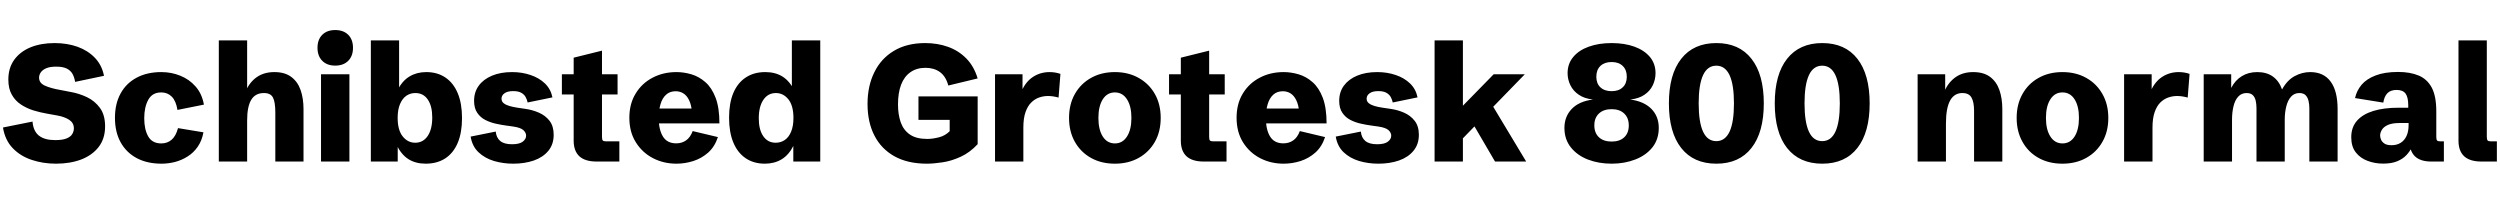 <svg xmlns="http://www.w3.org/2000/svg" xmlns:xlink="http://www.w3.org/1999/xlink" width="362.754" height="29.625"><path fill="black" d="M8.12 23.75L8.12 23.75Q6.25 23.75 4.60 23.20Q2.95 22.65 1.84 21.49Q0.73 20.33 0.43 18.50L0.43 18.50L4.72 17.64Q4.83 19.03 5.65 19.68Q6.47 20.33 8.02 20.33L8.02 20.33Q9.09 20.33 9.68 20.08Q10.27 19.83 10.49 19.44Q10.72 19.04 10.72 18.62L10.72 18.62Q10.72 17.84 10.05 17.39Q9.38 16.95 8.32 16.76L8.32 16.76L6.82 16.49Q5.84 16.32 4.85 16.02Q3.86 15.71 3.03 15.16Q2.20 14.61 1.71 13.73Q1.21 12.86 1.21 11.54L1.21 11.54Q1.21 9.87 2.06 8.68Q2.91 7.50 4.42 6.87Q5.94 6.25 7.92 6.25L7.92 6.25Q9.75 6.25 11.26 6.79Q12.77 7.34 13.78 8.40Q14.79 9.46 15.09 11.00L15.09 11.00L10.90 11.88Q10.79 11.21 10.52 10.72Q10.24 10.23 9.69 9.95Q9.13 9.67 8.16 9.67L8.16 9.67Q7.25 9.67 6.71 9.90Q6.16 10.14 5.92 10.50Q5.67 10.86 5.67 11.27L5.67 11.27Q5.67 12.05 6.52 12.43Q7.36 12.81 8.68 13.04L8.68 13.04L10.23 13.34Q11.46 13.55 12.62 14.10Q13.77 14.65 14.51 15.67Q15.25 16.69 15.25 18.34L15.25 18.34Q15.25 20.11 14.32 21.32Q13.39 22.52 11.79 23.14Q10.18 23.75 8.12 23.75ZM23.45 23.75L23.45 23.75Q21.36 23.75 19.85 22.95Q18.33 22.14 17.50 20.64Q16.68 19.15 16.68 17.10L16.68 17.10Q16.68 15.05 17.50 13.56Q18.32 12.07 19.83 11.27Q21.34 10.46 23.41 10.46L23.41 10.46Q24.88 10.46 26.17 10.99Q27.47 11.51 28.38 12.55Q29.30 13.59 29.59 15.18L29.59 15.18L25.75 15.95Q25.54 14.65 24.93 14.03Q24.32 13.41 23.40 13.41L23.40 13.41Q22.10 13.41 21.52 14.47Q20.93 15.53 20.93 17.16L20.93 17.16Q20.93 18.79 21.51 19.80Q22.09 20.81 23.40 20.81L23.40 20.81Q24.28 20.81 24.90 20.28Q25.52 19.75 25.83 18.59L25.83 18.59L29.52 19.20Q29.30 20.41 28.69 21.29Q28.09 22.16 27.23 22.70Q26.38 23.24 25.40 23.50Q24.42 23.75 23.45 23.75ZM35.86 23.44L31.75 23.44L31.75 5.86L35.86 5.86L35.86 13.75L35.65 13.22Q36.25 11.88 37.29 11.17Q38.33 10.46 39.81 10.46L39.81 10.46Q41.33 10.46 42.26 11.16Q43.20 11.86 43.62 13.07Q44.04 14.29 44.04 15.83L44.04 15.83L44.04 23.44L39.95 23.44L39.95 16.34Q39.95 14.81 39.61 14.16Q39.27 13.50 38.30 13.50L38.30 13.50Q37.04 13.50 36.45 14.49Q35.86 15.48 35.86 17.47L35.86 17.47L35.86 23.44ZM50.70 23.44L46.58 23.44L46.58 10.78L50.70 10.78L50.70 23.44ZM48.64 9.52L48.64 9.52Q47.45 9.52 46.76 8.82Q46.07 8.13 46.07 6.94L46.07 6.94Q46.07 5.74 46.76 5.05Q47.45 4.36 48.64 4.36L48.64 4.36Q49.84 4.36 50.53 5.05Q51.22 5.74 51.22 6.94L51.22 6.94Q51.22 8.13 50.53 8.82Q49.84 9.52 48.64 9.52ZM61.77 23.75L61.77 23.75Q60.30 23.75 59.26 23.09Q58.22 22.43 57.52 20.98L57.52 20.98L57.71 20.98L57.71 23.44L53.81 23.44L53.81 5.86L57.91 5.86L57.91 13.28L57.67 13.10Q58.38 11.71 59.43 11.09Q60.48 10.46 61.85 10.46L61.85 10.46Q63.47 10.46 64.63 11.25Q65.80 12.04 66.42 13.53Q67.04 15.02 67.04 17.14L67.04 17.14Q67.04 19.24 66.42 20.72Q65.79 22.21 64.61 22.98Q63.42 23.75 61.77 23.75ZM60.25 20.71L60.25 20.71Q61.39 20.71 62.06 19.73Q62.72 18.75 62.72 17.05L62.72 17.05Q62.72 15.38 62.07 14.44Q61.43 13.50 60.27 13.50L60.27 13.50Q59.53 13.50 58.95 13.90Q58.37 14.31 58.04 15.11Q57.70 15.90 57.70 17.10L57.70 17.10Q57.70 18.87 58.43 19.79Q59.16 20.71 60.25 20.71ZM74.46 23.75L74.46 23.75Q73.01 23.75 71.68 23.36Q70.35 22.96 69.43 22.09Q68.52 21.22 68.29 19.82L68.29 19.82L71.93 19.09Q72.02 19.99 72.59 20.46Q73.15 20.93 74.29 20.93L74.29 20.93Q75.38 20.93 75.86 20.55Q76.34 20.18 76.34 19.69L76.34 19.69Q76.34 19.25 75.94 18.88Q75.54 18.52 74.47 18.36L74.47 18.36L73.46 18.22Q72.77 18.13 71.96 17.95Q71.16 17.78 70.43 17.41Q69.70 17.04 69.25 16.37Q68.79 15.70 68.79 14.63L68.79 14.63Q68.79 13.36 69.47 12.43Q70.15 11.50 71.39 10.98Q72.63 10.46 74.30 10.46L74.30 10.46Q75.74 10.46 76.97 10.88Q78.21 11.29 79.06 12.10Q79.91 12.91 80.16 14.13L80.16 14.13L76.56 14.87Q76.48 14.48 76.28 14.10Q76.08 13.72 75.65 13.47Q75.22 13.22 74.46 13.22L74.46 13.22Q73.64 13.22 73.21 13.53Q72.77 13.84 72.77 14.32L72.77 14.32Q72.77 14.73 73.09 14.98Q73.41 15.23 73.92 15.38Q74.44 15.53 75.04 15.62L75.04 15.62L76.25 15.80Q77.26 15.94 78.20 16.35Q79.14 16.76 79.74 17.53Q80.34 18.30 80.34 19.56L80.34 19.56Q80.34 20.94 79.57 21.88Q78.80 22.82 77.46 23.29Q76.13 23.75 74.46 23.75ZM89.87 23.44L86.58 23.44Q84.90 23.44 84.07 22.68Q83.24 21.91 83.24 20.41L83.24 20.41L83.24 13.71L81.53 13.71L81.53 10.78L83.24 10.78L83.24 8.37L87.35 7.35L87.35 10.78L89.61 10.78L89.61 13.71L87.35 13.71L87.35 19.85Q87.35 20.25 87.46 20.38Q87.57 20.51 87.94 20.51L87.94 20.51L89.87 20.51L89.87 23.44ZM98.16 23.75L98.16 23.75Q96.28 23.75 94.73 22.94Q93.18 22.13 92.25 20.63Q91.32 19.14 91.32 17.09L91.32 17.09Q91.32 15.06 92.23 13.58Q93.13 12.09 94.68 11.28Q96.22 10.46 98.16 10.46L98.16 10.46Q99.22 10.46 100.32 10.78Q101.41 11.10 102.34 11.91Q103.27 12.71 103.83 14.17Q104.39 15.63 104.39 17.91L104.39 17.91L93.96 17.91L93.96 15.75L100.72 15.75L100.42 16.32Q100.32 15.22 99.99 14.54Q99.66 13.86 99.16 13.55Q98.66 13.24 98.04 13.24L98.04 13.24Q97.18 13.24 96.64 13.75Q96.09 14.25 95.84 15.12Q95.58 16.00 95.58 17.11L95.58 17.11Q95.58 18.79 96.18 19.79Q96.79 20.80 98.12 20.80L98.12 20.80Q98.94 20.80 99.55 20.37Q100.16 19.95 100.51 19.02L100.51 19.02L104.17 19.89Q103.72 21.27 102.77 22.13Q101.81 22.98 100.59 23.37Q99.38 23.75 98.16 23.75ZM110.98 23.75L110.98 23.75Q109.37 23.75 108.20 22.96Q107.03 22.17 106.41 20.68Q105.79 19.20 105.79 17.07L105.79 17.07Q105.79 14.96 106.41 13.49Q107.04 12.01 108.22 11.24Q109.39 10.46 111.05 10.46L111.05 10.46Q112.51 10.46 113.56 11.12Q114.61 11.78 115.31 13.24L115.31 13.24L114.90 13.24L114.90 5.86L119.02 5.86L119.02 23.44L115.11 23.44L115.11 20.93L115.15 21.11Q114.47 22.48 113.41 23.12Q112.36 23.75 110.98 23.75ZM112.55 20.71L112.55 20.71Q113.30 20.71 113.88 20.31Q114.46 19.91 114.79 19.11Q115.13 18.30 115.13 17.12L115.13 17.12Q115.13 15.34 114.40 14.42Q113.67 13.50 112.58 13.50L112.58 13.50Q111.43 13.50 110.77 14.48Q110.10 15.46 110.10 17.17L110.10 17.17Q110.10 18.82 110.75 19.76Q111.40 20.71 112.55 20.71ZM134.51 23.75L134.51 23.75Q131.71 23.75 129.79 22.68Q127.86 21.60 126.87 19.65Q125.88 17.71 125.88 15.09L125.88 15.09Q125.88 12.47 126.87 10.48Q127.85 8.48 129.72 7.37Q131.59 6.25 134.25 6.25L134.25 6.25Q136.04 6.25 137.57 6.80Q139.10 7.35 140.21 8.48Q141.33 9.62 141.86 11.38L141.86 11.38L137.60 12.41Q137.25 11.09 136.39 10.46Q135.54 9.84 134.29 9.84L134.29 9.84Q133.00 9.84 132.10 10.48Q131.20 11.11 130.75 12.29Q130.30 13.48 130.30 15.15L130.30 15.15Q130.30 16.59 130.69 17.73Q131.09 18.87 132.01 19.51Q132.94 20.16 134.54 20.16L134.54 20.16Q135.30 20.16 136.22 19.93Q137.13 19.71 137.80 19.04L137.80 19.04L137.80 16.36L139.44 17.39L133.27 17.39L133.27 13.99L141.86 13.99L141.86 20.92Q140.74 22.13 139.41 22.74Q138.07 23.36 136.78 23.55Q135.49 23.75 134.51 23.75ZM148.49 23.44L144.38 23.44L144.38 10.78L148.37 10.78L148.37 13.70L148.20 13.30Q148.82 11.85 149.89 11.16Q150.96 10.46 152.30 10.46L152.30 10.46Q152.67 10.46 153.07 10.52Q153.47 10.58 153.87 10.72L153.87 10.72L153.60 14.16Q152.79 13.93 152.06 13.93L152.06 13.93Q151.41 13.93 150.77 14.15Q150.14 14.37 149.63 14.88Q149.11 15.39 148.80 16.28Q148.49 17.17 148.49 18.52L148.49 18.52L148.49 23.44ZM161.77 23.75L161.77 23.75Q159.80 23.75 158.30 22.91Q156.80 22.07 155.96 20.57Q155.12 19.07 155.12 17.11L155.12 17.11Q155.12 15.14 155.96 13.65Q156.80 12.15 158.30 11.31Q159.80 10.46 161.77 10.46L161.77 10.46Q163.73 10.46 165.23 11.31Q166.73 12.15 167.58 13.65Q168.42 15.14 168.42 17.11L168.42 17.11Q168.42 19.08 167.58 20.57Q166.73 22.07 165.23 22.91Q163.72 23.75 161.77 23.75ZM161.78 20.81L161.78 20.81Q162.88 20.81 163.52 19.82Q164.17 18.82 164.17 17.11L164.17 17.11Q164.17 15.40 163.52 14.40Q162.88 13.41 161.77 13.41L161.77 13.41Q160.66 13.41 160.02 14.40Q159.38 15.40 159.38 17.11L159.38 17.11Q159.38 18.82 160.02 19.82Q160.66 20.81 161.78 20.81ZM177.97 23.44L174.68 23.44Q173.00 23.44 172.17 22.68Q171.34 21.91 171.34 20.41L171.34 20.41L171.34 13.71L169.63 13.71L169.63 10.78L171.34 10.78L171.34 8.37L175.45 7.35L175.45 10.78L177.71 10.78L177.71 13.71L175.45 13.71L175.45 19.85Q175.45 20.25 175.56 20.38Q175.68 20.51 176.04 20.51L176.04 20.51L177.97 20.51L177.97 23.44ZM186.26 23.75L186.26 23.75Q184.38 23.75 182.83 22.94Q181.28 22.13 180.35 20.63Q179.43 19.14 179.43 17.09L179.43 17.09Q179.43 15.06 180.33 13.58Q181.23 12.09 182.78 11.28Q184.32 10.46 186.26 10.46L186.26 10.46Q187.32 10.46 188.42 10.78Q189.52 11.10 190.44 11.91Q191.37 12.71 191.93 14.17Q192.49 15.63 192.49 17.91L192.49 17.91L182.06 17.91L182.06 15.75L188.82 15.75L188.52 16.32Q188.43 15.22 188.09 14.54Q187.76 13.86 187.26 13.55Q186.76 13.24 186.14 13.24L186.14 13.24Q185.29 13.24 184.74 13.75Q184.20 14.25 183.94 15.12Q183.68 16.00 183.68 17.11L183.68 17.11Q183.68 18.79 184.28 19.79Q184.89 20.80 186.22 20.80L186.22 20.80Q187.04 20.80 187.65 20.37Q188.26 19.95 188.61 19.02L188.61 19.02L192.27 19.89Q191.82 21.27 190.87 22.13Q189.91 22.98 188.70 23.37Q187.48 23.75 186.26 23.75ZM199.99 23.75L199.99 23.75Q198.54 23.75 197.21 23.36Q195.88 22.96 194.96 22.09Q194.05 21.22 193.82 19.82L193.82 19.82L197.46 19.09Q197.55 19.99 198.12 20.46Q198.68 20.93 199.82 20.93L199.82 20.93Q200.91 20.93 201.39 20.55Q201.87 20.18 201.87 19.69L201.87 19.69Q201.87 19.25 201.47 18.88Q201.07 18.52 200.00 18.36L200.00 18.36L199.00 18.22Q198.30 18.13 197.50 17.95Q196.69 17.78 195.96 17.41Q195.23 17.04 194.78 16.37Q194.32 15.70 194.32 14.63L194.32 14.63Q194.32 13.36 195 12.43Q195.68 11.50 196.92 10.98Q198.16 10.46 199.83 10.46L199.83 10.46Q201.27 10.46 202.51 10.88Q203.74 11.29 204.59 12.10Q205.44 12.91 205.69 14.13L205.69 14.13L202.09 14.87Q202.01 14.48 201.81 14.10Q201.61 13.72 201.18 13.47Q200.75 13.22 199.99 13.22L199.99 13.22Q199.17 13.22 198.74 13.53Q198.30 13.84 198.30 14.32L198.30 14.32Q198.30 14.73 198.62 14.98Q198.94 15.23 199.45 15.38Q199.97 15.53 200.57 15.62L200.57 15.62L201.79 15.80Q202.79 15.94 203.73 16.35Q204.67 16.76 205.27 17.53Q205.88 18.30 205.88 19.56L205.88 19.56Q205.88 20.94 205.10 21.88Q204.33 22.82 202.99 23.29Q201.66 23.75 199.99 23.75ZM212.27 23.44L208.16 23.44L208.16 5.86L212.27 5.86L212.27 15.34L216.73 10.78L221.25 10.78L216.67 15.49L221.45 23.44L216.93 23.44L213.95 18.34L212.27 20.07L212.27 23.44ZM233.85 23.75L233.85 23.75Q231.97 23.75 230.41 23.15Q228.86 22.55 227.93 21.38Q227.00 20.21 227.00 18.56L227.00 18.56Q227.00 16.93 228.05 15.82Q229.09 14.71 231.14 14.44L231.14 14.44Q229.91 14.31 229.09 13.75Q228.27 13.20 227.87 12.37Q227.46 11.54 227.46 10.61L227.46 10.61Q227.46 9.25 228.28 8.27Q229.09 7.29 230.54 6.77Q231.98 6.25 233.85 6.25L233.85 6.25Q235.72 6.25 237.16 6.77Q238.59 7.29 239.41 8.27Q240.22 9.25 240.22 10.61L240.22 10.61Q240.22 11.54 239.82 12.37Q239.43 13.20 238.61 13.75Q237.80 14.31 236.55 14.44L236.55 14.44Q238.55 14.71 239.62 15.80Q240.69 16.89 240.69 18.56L240.69 18.56Q240.69 20.21 239.77 21.38Q238.84 22.54 237.29 23.14Q235.73 23.75 233.85 23.75ZM233.85 20.54L233.85 20.54Q235.02 20.54 235.68 19.92Q236.34 19.30 236.34 18.20L236.34 18.20Q236.34 17.11 235.68 16.48Q235.02 15.84 233.85 15.84L233.85 15.84Q232.68 15.84 232.01 16.47Q231.34 17.10 231.34 18.19L231.34 18.19Q231.34 19.29 232.01 19.92Q232.68 20.54 233.85 20.54ZM233.85 13.23L233.85 13.23Q234.88 13.23 235.46 12.67Q236.05 12.12 236.05 11.13L236.05 11.13Q236.05 10.14 235.46 9.57Q234.88 9 233.85 9L233.85 9Q232.82 9 232.22 9.57Q231.63 10.14 231.63 11.13L231.63 11.13Q231.63 12.12 232.22 12.67Q232.82 13.23 233.85 13.23ZM249.05 23.75L249.05 23.75Q245.74 23.75 243.95 21.48Q242.16 19.21 242.16 15L242.16 15Q242.16 10.80 243.95 8.53Q245.74 6.25 249.05 6.25L249.05 6.25Q252.36 6.25 254.14 8.53Q255.93 10.80 255.93 15L255.93 15Q255.93 19.20 254.14 21.47Q252.36 23.75 249.05 23.75ZM249.04 20.48L249.04 20.48Q250.31 20.48 250.96 19.11Q251.60 17.73 251.60 15L251.60 15Q251.60 12.28 250.96 10.90Q250.31 9.53 249.04 9.53L249.04 9.53Q247.76 9.53 247.12 10.90Q246.48 12.28 246.48 15L246.48 15Q246.48 17.73 247.12 19.11Q247.76 20.48 249.04 20.48ZM264.41 23.75L264.41 23.75Q261.11 23.75 259.31 21.48Q257.52 19.21 257.52 15L257.52 15Q257.52 10.80 259.31 8.53Q261.11 6.25 264.41 6.25L264.41 6.25Q267.73 6.25 269.51 8.53Q271.29 10.80 271.29 15L271.29 15Q271.29 19.20 269.51 21.47Q267.73 23.75 264.41 23.75ZM264.40 20.48L264.40 20.48Q265.68 20.48 266.32 19.11Q266.96 17.73 266.96 15L266.96 15Q266.96 12.28 266.32 10.90Q265.68 9.53 264.40 9.53L264.40 9.53Q263.12 9.53 262.48 10.90Q261.84 12.28 261.84 15L261.84 15Q261.84 17.73 262.48 19.11Q263.12 20.48 264.40 20.48ZM282.36 23.44L278.25 23.44L278.25 10.78L282.25 10.78L282.25 13.72L282.15 13.20Q282.76 11.88 283.80 11.17Q284.84 10.46 286.31 10.46L286.31 10.46Q287.84 10.46 288.77 11.16Q289.70 11.86 290.12 13.07Q290.54 14.29 290.54 15.83L290.54 15.83L290.54 23.44L286.44 23.44L286.44 16.08Q286.44 14.81 286.07 14.16Q285.70 13.50 284.75 13.50L284.75 13.50Q283.57 13.50 282.97 14.58Q282.36 15.67 282.36 17.96L282.36 17.96L282.36 23.44ZM299.26 23.75L299.26 23.75Q297.29 23.75 295.79 22.91Q294.29 22.07 293.46 20.57Q292.62 19.07 292.62 17.11L292.62 17.11Q292.62 15.14 293.46 13.65Q294.29 12.15 295.79 11.31Q297.29 10.46 299.26 10.46L299.26 10.46Q301.23 10.46 302.73 11.31Q304.23 12.15 305.07 13.65Q305.92 15.14 305.92 17.11L305.92 17.11Q305.92 19.08 305.07 20.57Q304.23 22.07 302.72 22.91Q301.22 23.75 299.26 23.75ZM299.27 20.81L299.27 20.81Q300.38 20.81 301.02 19.82Q301.66 18.82 301.66 17.11L301.66 17.11Q301.66 15.40 301.02 14.40Q300.38 13.41 299.26 13.41L299.26 13.41Q298.16 13.41 297.52 14.40Q296.87 15.40 296.87 17.11L296.87 17.11Q296.87 18.82 297.52 19.82Q298.16 20.81 299.27 20.81ZM312.33 23.44L308.21 23.44L308.21 10.78L312.21 10.78L312.21 13.70L312.04 13.30Q312.66 11.85 313.73 11.16Q314.80 10.46 316.14 10.46L316.14 10.46Q316.51 10.46 316.91 10.52Q317.31 10.58 317.71 10.72L317.71 10.72L317.44 14.16Q316.63 13.93 315.90 13.93L315.90 13.93Q315.25 13.93 314.61 14.15Q313.98 14.37 313.46 14.88Q312.95 15.39 312.64 16.28Q312.33 17.17 312.33 18.52L312.33 18.52L312.33 23.44ZM323.87 23.44L319.76 23.44L319.76 10.78L323.75 10.78L323.75 12.76Q324.35 11.61 325.31 11.04Q326.26 10.46 327.54 10.46L327.54 10.46Q328.89 10.46 329.79 11.10Q330.69 11.74 331.13 12.98L331.13 12.98Q331.89 11.61 332.97 11.04Q334.05 10.46 335.21 10.46L335.21 10.46Q337.17 10.46 338.18 11.84Q339.19 13.21 339.19 15.82L339.19 15.82L339.19 23.44L335.09 23.44L335.09 15.70Q335.09 15.13 334.97 14.63Q334.85 14.13 334.55 13.82Q334.24 13.50 333.64 13.50L333.64 13.50Q332.91 13.50 332.44 14.02Q331.97 14.54 331.75 15.42Q331.52 16.29 331.52 17.36L331.52 17.36L331.52 23.44L327.42 23.44L327.42 15.70Q327.42 15.13 327.31 14.63Q327.20 14.12 326.89 13.81Q326.58 13.50 325.98 13.50L325.98 13.50Q325.24 13.50 324.77 14.02Q324.30 14.53 324.09 15.40Q323.87 16.28 323.87 17.37L323.87 17.37L323.87 23.44ZM345.79 23.74L345.79 23.74Q344.60 23.74 343.54 23.34Q342.48 22.95 341.82 22.10Q341.17 21.26 341.17 19.91L341.17 19.91Q341.17 18.46 342.01 17.51Q342.84 16.57 344.37 16.10Q345.90 15.63 348.01 15.63L348.01 15.63L349.65 15.63L349.44 16.01L349.44 15.26Q349.44 14.11 349.05 13.58Q348.66 13.05 347.75 13.05L347.75 13.05Q346.88 13.05 346.42 13.52Q345.96 13.99 345.82 14.89L345.82 14.89L341.72 14.23Q341.95 13.16 342.67 12.30Q343.39 11.45 344.70 10.95Q346.01 10.44 347.98 10.44L347.98 10.44Q349.71 10.44 350.95 10.96Q352.18 11.47 352.85 12.71Q353.51 13.96 353.51 16.15L353.51 16.15L353.51 19.85Q353.51 20.25 353.62 20.38Q353.73 20.51 354.09 20.51L354.09 20.51L354.61 20.51L354.61 23.44L352.78 23.44Q351.19 23.44 350.40 22.67Q349.62 21.90 349.62 20.41L349.62 20.41L349.62 19.95L350.37 20.26Q350.23 20.78 349.95 21.38Q349.68 21.97 349.17 22.51Q348.67 23.05 347.84 23.40Q347.02 23.74 345.79 23.74ZM347.02 21.07L347.02 21.07Q347.78 21.07 348.33 20.73Q348.88 20.39 349.18 19.75Q349.49 19.10 349.49 18.19L349.49 18.19L349.49 17.85L348.21 17.85Q347.09 17.85 346.46 18.14Q345.84 18.43 345.60 18.86Q345.36 19.28 345.36 19.66L345.36 19.66Q345.36 19.92 345.49 20.25Q345.62 20.58 345.97 20.82Q346.32 21.07 347.02 21.07ZM362.30 23.44L360.07 23.44Q358.39 23.44 357.56 22.68Q356.73 21.91 356.73 20.41L356.73 20.41L356.73 5.86L360.84 5.86L360.84 19.85Q360.84 20.25 360.96 20.38Q361.07 20.51 361.43 20.51L361.43 20.51L362.30 20.51L362.30 23.44Z"/></svg>
